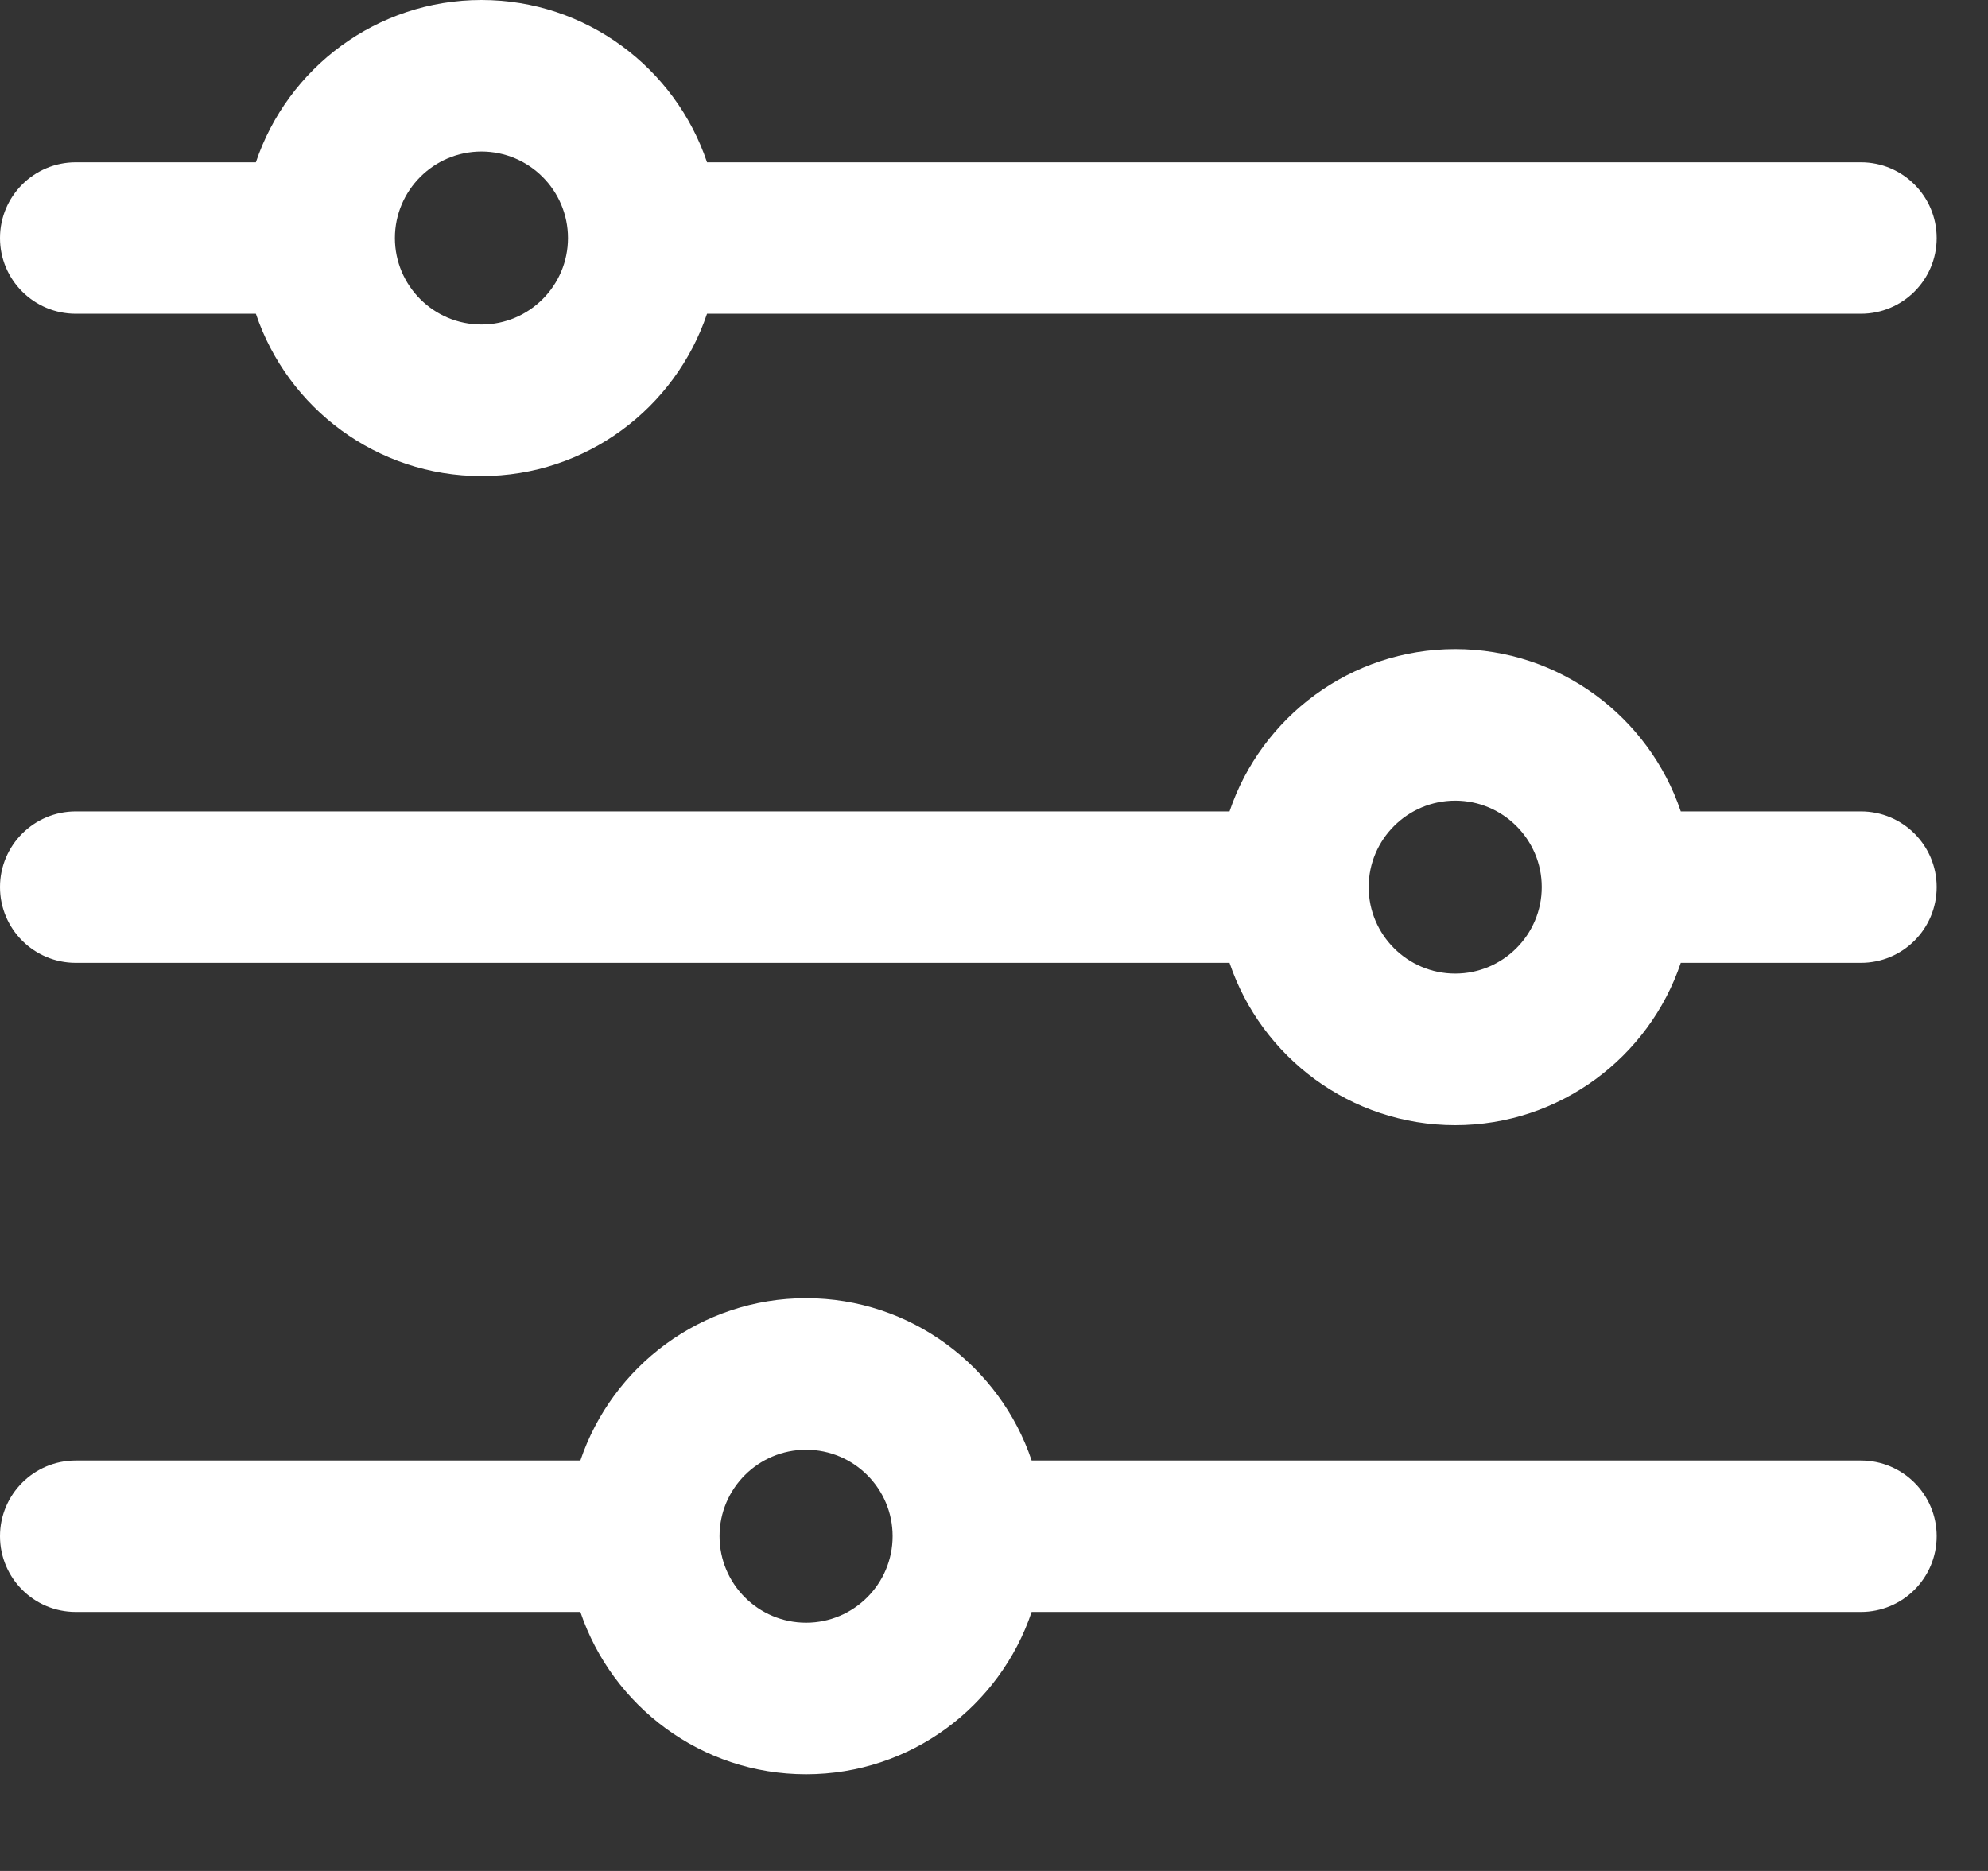 <svg width="17" height="16" viewBox="0 0 17 16" fill="none" xmlns="http://www.w3.org/2000/svg">
<rect x="0" y="0" width="17" height="16" fill="#333333" stroke="none"/>
<path d="M15.913 1.388H6.046C5.775 0.582 5.013 3.05176e-05 4.117 3.05176e-05C3.221 3.05176e-05 2.459 0.582 2.188 1.388H0.648C0.29 1.388 0 1.678 0 2.036C0 2.393 0.29 2.683 0.648 2.683H2.188C2.459 3.489 3.221 4.071 4.117 4.071C5.013 4.071 5.775 3.489 6.046 2.683H15.913C16.271 2.683 16.561 2.393 16.561 2.036C16.561 1.678 16.271 1.388 15.913 1.388ZM4.117 2.775C3.709 2.775 3.377 2.444 3.377 2.036C3.377 1.628 3.709 1.296 4.117 1.296C4.525 1.296 4.857 1.628 4.857 2.036C4.857 2.444 4.525 2.775 4.117 2.775Z" fill="white"/>
<path d="M15.913 6.939H14.373C14.101 6.133 13.339 5.551 12.444 5.551C11.548 5.551 10.786 6.133 10.514 6.939H0.648C0.29 6.939 0 7.229 0 7.586C0 7.944 0.29 8.234 0.648 8.234H10.514C10.786 9.04 11.548 9.622 12.444 9.622C13.339 9.622 14.102 9.04 14.373 8.234H15.913C16.271 8.234 16.561 7.944 16.561 7.586C16.561 7.229 16.271 6.939 15.913 6.939ZM12.444 8.326C12.036 8.326 11.704 7.994 11.704 7.586C11.704 7.179 12.036 6.847 12.444 6.847C12.852 6.847 13.184 7.179 13.184 7.586C13.184 7.994 12.852 8.326 12.444 8.326Z" fill="white"/>
<path d="M15.913 12.49H8.822C8.551 11.684 7.789 11.102 6.893 11.102C5.997 11.102 5.235 11.684 4.963 12.49H0.648C0.29 12.49 0 12.78 0 13.137C0 13.495 0.29 13.785 0.648 13.785H4.963C5.235 14.591 5.997 15.173 6.893 15.173C7.789 15.173 8.551 14.591 8.822 13.785H15.913C16.271 13.785 16.561 13.495 16.561 13.137C16.561 12.78 16.271 12.49 15.913 12.49ZM6.893 13.877C6.485 13.877 6.153 13.546 6.153 13.137C6.153 12.729 6.485 12.398 6.893 12.398C7.301 12.398 7.633 12.729 7.633 13.137C7.633 13.545 7.301 13.877 6.893 13.877Z" fill="white"/>
</svg>
